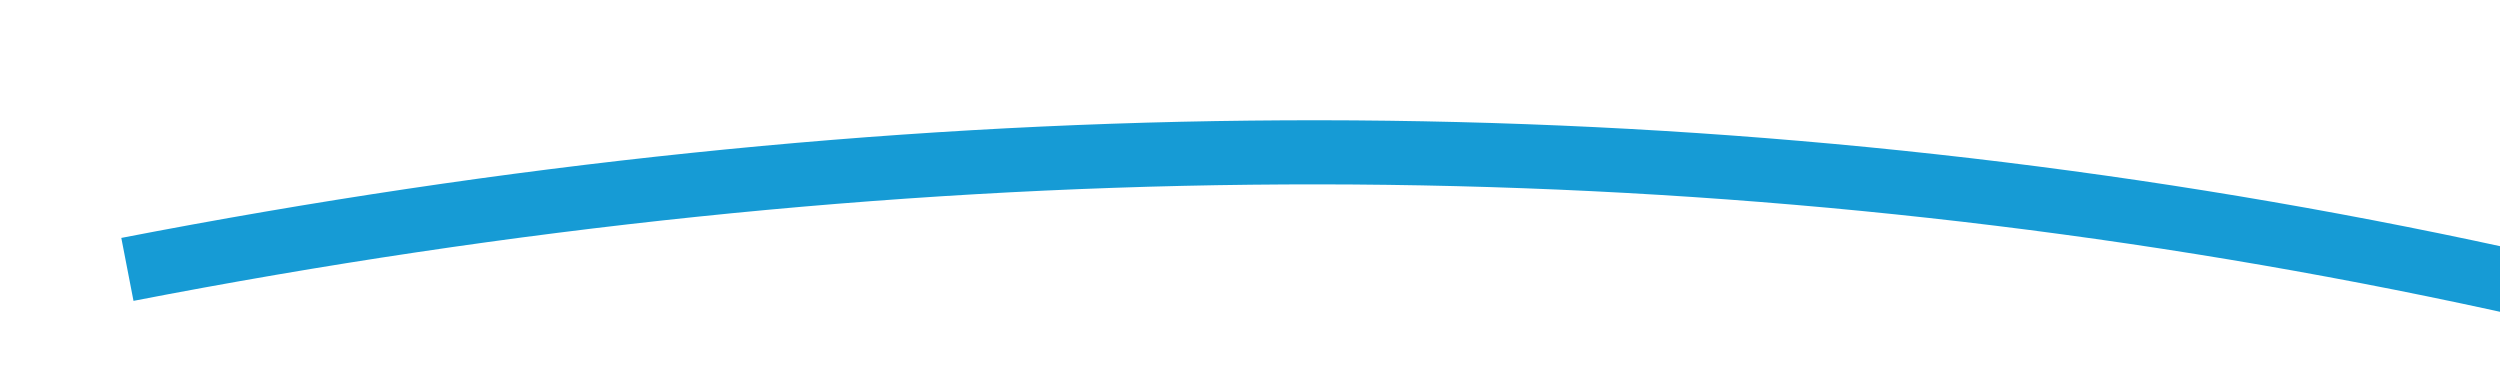 ﻿<?xml version="1.0" encoding="utf-8"?>
<svg version="1.1" width="78px" height="12px" viewBox="368 896  78 12" xmlns:xlink="http://www.w3.org/1999/xlink" xmlns="http://www.w3.org/2000/svg">
  <g transform="matrix(0.616 0.788 -0.788 0.616 867.211 25.953 )">
    <path d="M 387 931  C 409.03 887.862  442.735 858.085  488.116 841.671  " stroke-width="2" stroke="#169bd5" fill="none" />
    <path d="M 481.872 839.304  L 487.345 841.932  L 484.716 847.405  L 486.519 848.271  L 489.58 841.897  L 490.013 840.995  L 489.112 840.562  L 482.738 837.501  L 481.872 839.304  Z " fill-rule="nonzero" fill="#169bd5" stroke="none" />
  </g>
</svg>